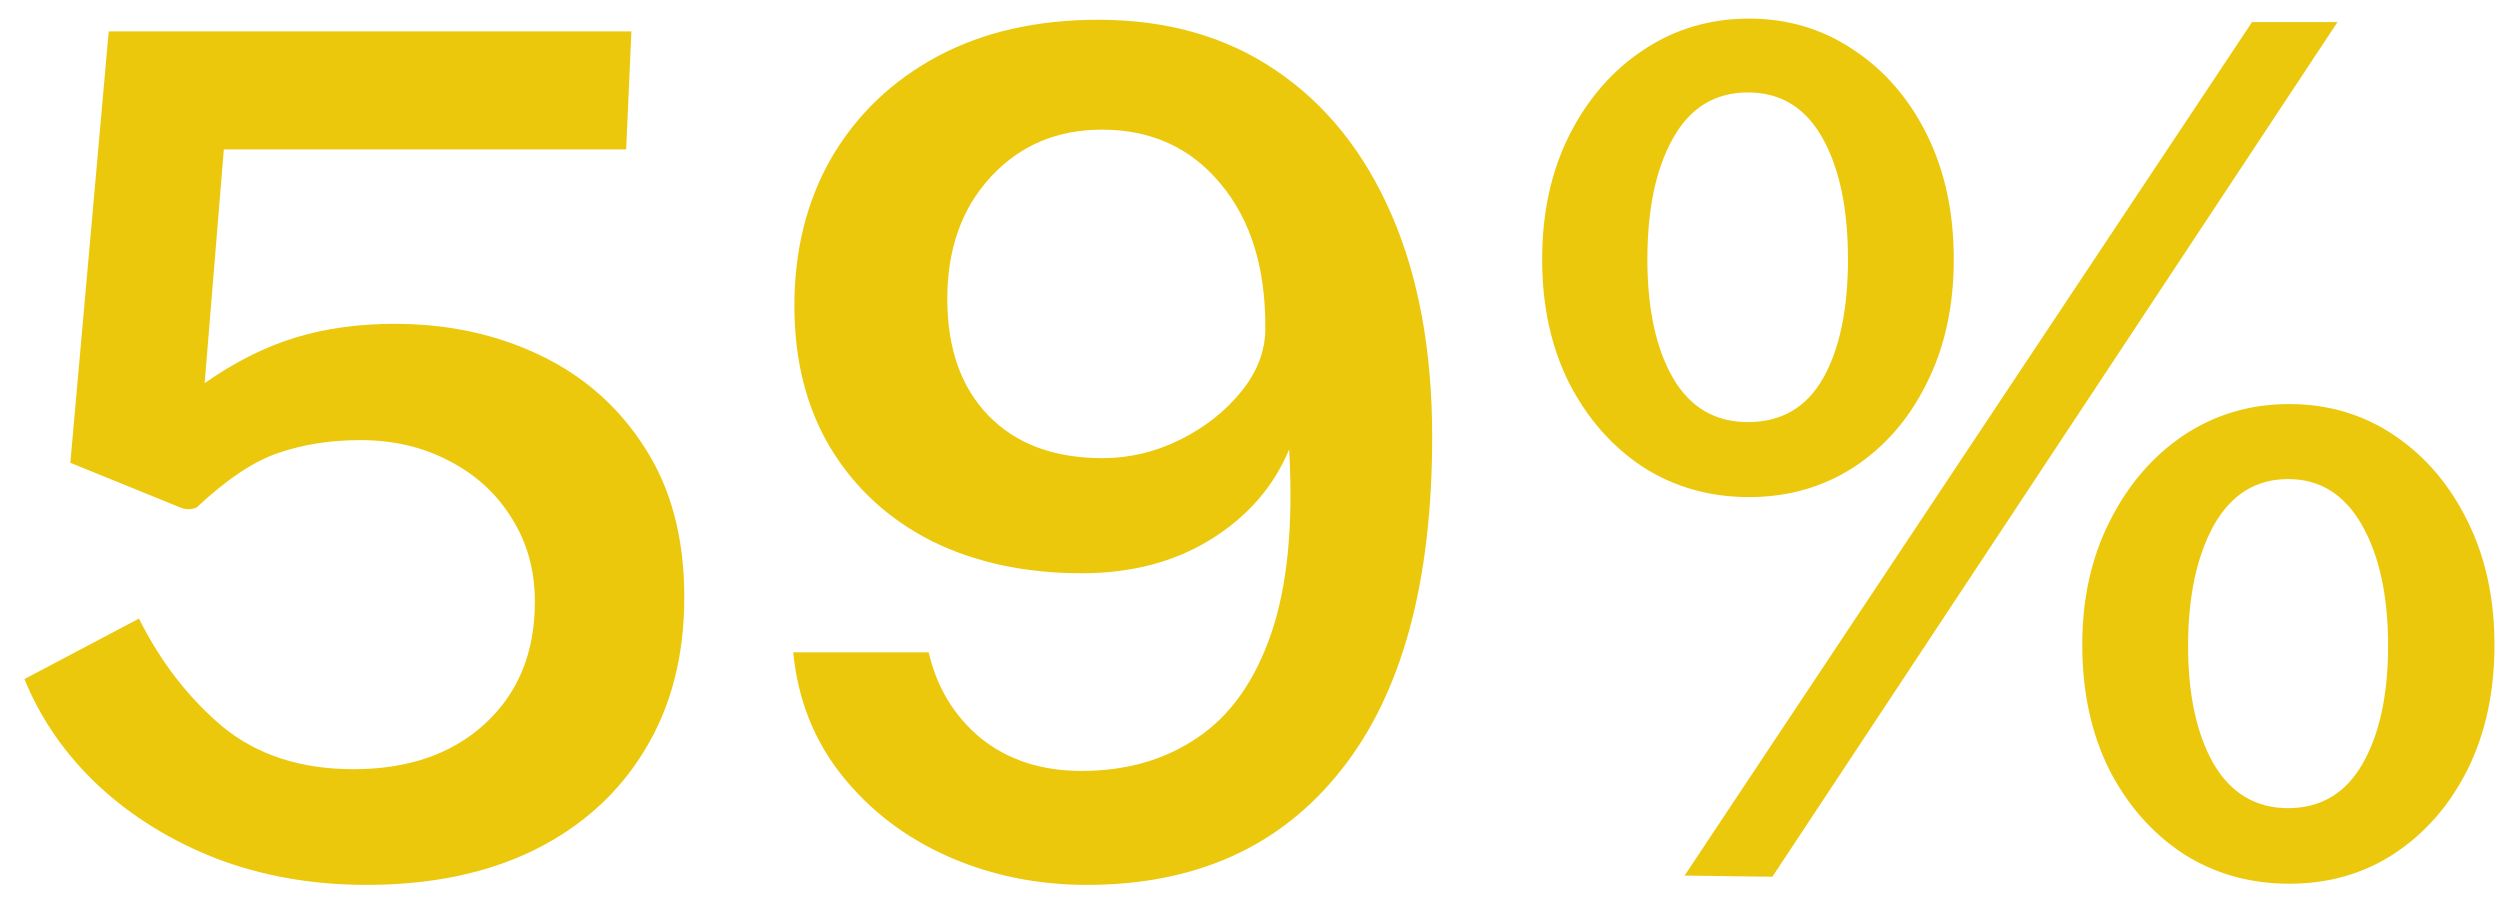 <svg width="86" height="31" viewBox="0 0 86 31" fill="none" xmlns="http://www.w3.org/2000/svg">
<path d="M3.74 1.08H21.72L21.54 5.14H7.7L7.04 13.18C8.067 12.46 9.1 11.94 10.14 11.62C11.18 11.3 12.327 11.14 13.58 11.14C15.407 11.14 17.073 11.5 18.58 12.22C20.087 12.94 21.287 14 22.18 15.4C23.087 16.8 23.54 18.513 23.54 20.54C23.54 22.567 23.087 24.32 22.18 25.8C21.287 27.28 20.02 28.427 18.38 29.24C16.753 30.04 14.827 30.44 12.6 30.44C10.76 30.44 9.047 30.14 7.46 29.54C5.887 28.927 4.527 28.087 3.38 27.02C2.247 25.953 1.4 24.733 0.84 23.36L4.78 21.28C5.527 22.773 6.487 24.013 7.66 25C8.847 25.973 10.347 26.46 12.16 26.46C14.04 26.46 15.547 25.94 16.68 24.9C17.827 23.847 18.4 22.447 18.4 20.7C18.4 19.62 18.133 18.66 17.6 17.82C17.08 16.98 16.367 16.327 15.46 15.86C14.553 15.38 13.533 15.14 12.4 15.14C11.373 15.14 10.433 15.287 9.58 15.58C8.74 15.86 7.8 16.487 6.76 17.46C6.56 17.54 6.36 17.533 6.16 17.44L2.42 15.92L3.74 1.08ZM37.387 30.44C35.681 30.44 34.087 30.113 32.607 29.46C31.14 28.807 29.927 27.88 28.967 26.68C28.007 25.48 27.447 24.067 27.287 22.44H31.947C32.227 23.653 32.827 24.64 33.747 25.4C34.681 26.147 35.834 26.52 37.207 26.52C38.74 26.52 40.067 26.14 41.187 25.38C42.321 24.62 43.167 23.427 43.727 21.8C44.287 20.173 44.494 18.06 44.347 15.46C43.814 16.74 42.914 17.773 41.647 18.56C40.394 19.333 38.914 19.72 37.207 19.72C35.274 19.72 33.56 19.353 32.067 18.62C30.587 17.873 29.427 16.813 28.587 15.44C27.747 14.053 27.327 12.413 27.327 10.52C27.327 8.6 27.754 6.9 28.607 5.42C29.474 3.94 30.687 2.78 32.247 1.94C33.821 1.1 35.667 0.68 37.787 0.68C40.147 0.68 42.181 1.26 43.887 2.42C45.607 3.58 46.934 5.233 47.867 7.38C48.8 9.527 49.267 12.073 49.267 15.02C49.267 20.047 48.221 23.873 46.127 26.5C44.047 29.127 41.134 30.44 37.387 30.44ZM37.927 15.76C38.861 15.76 39.754 15.547 40.607 15.12C41.461 14.693 42.16 14.14 42.707 13.46C43.254 12.78 43.527 12.06 43.527 11.3C43.541 9.22 43.027 7.56 41.987 6.32C40.961 5.08 39.6 4.46 37.907 4.46C36.361 4.46 35.087 5 34.087 6.08C33.087 7.16 32.587 8.56 32.587 10.28C32.587 11.987 33.06 13.327 34.007 14.3C34.954 15.273 36.261 15.76 37.927 15.76ZM60.17 0.64C61.504 0.64 62.704 1 63.77 1.72C64.837 2.427 65.677 3.4 66.29 4.64C66.904 5.88 67.21 7.307 67.21 8.92C67.21 10.52 66.904 11.933 66.29 13.16C65.69 14.387 64.857 15.353 63.79 16.06C62.724 16.753 61.517 17.1 60.17 17.1C58.81 17.1 57.59 16.753 56.51 16.06C55.444 15.353 54.597 14.387 53.97 13.16C53.357 11.933 53.05 10.52 53.05 8.92C53.05 7.307 53.364 5.88 53.99 4.64C54.617 3.4 55.464 2.427 56.53 1.72C57.61 1 58.824 0.64 60.17 0.64ZM80.41 0.76L60.97 30.16L57.95 30.12L77.47 0.76H80.41ZM60.13 14.52C61.277 14.52 62.137 14.02 62.71 13.02C63.284 12.007 63.57 10.64 63.57 8.92C63.57 7.173 63.277 5.78 62.69 4.74C62.104 3.7 61.25 3.18 60.13 3.18C58.997 3.18 58.137 3.707 57.55 4.76C56.964 5.8 56.67 7.187 56.67 8.92C56.67 10.627 56.964 11.987 57.55 13C58.137 14.013 58.997 14.52 60.13 14.52ZM78.75 13.9C80.097 13.9 81.304 14.26 82.37 14.98C83.437 15.7 84.277 16.687 84.89 17.94C85.504 19.18 85.81 20.593 85.81 22.18C85.81 23.793 85.504 25.22 84.89 26.46C84.277 27.687 83.437 28.653 82.37 29.36C81.317 30.053 80.11 30.4 78.75 30.4C77.39 30.4 76.17 30.053 75.09 29.36C74.024 28.653 73.177 27.687 72.55 26.46C71.937 25.22 71.63 23.793 71.63 22.18C71.63 20.593 71.944 19.18 72.57 17.94C73.197 16.687 74.044 15.7 75.11 14.98C76.19 14.26 77.404 13.9 78.75 13.9ZM78.71 27.8C79.83 27.8 80.684 27.293 81.27 26.28C81.857 25.253 82.15 23.9 82.15 22.22C82.15 20.5 81.85 19.113 81.25 18.06C80.65 17.007 79.804 16.48 78.71 16.48C77.604 16.48 76.75 17.013 76.15 18.08C75.564 19.147 75.27 20.527 75.27 22.22C75.27 23.9 75.564 25.253 76.15 26.28C76.75 27.293 77.604 27.8 78.71 27.8Z" fill="#EBC80C"/>
</svg>

